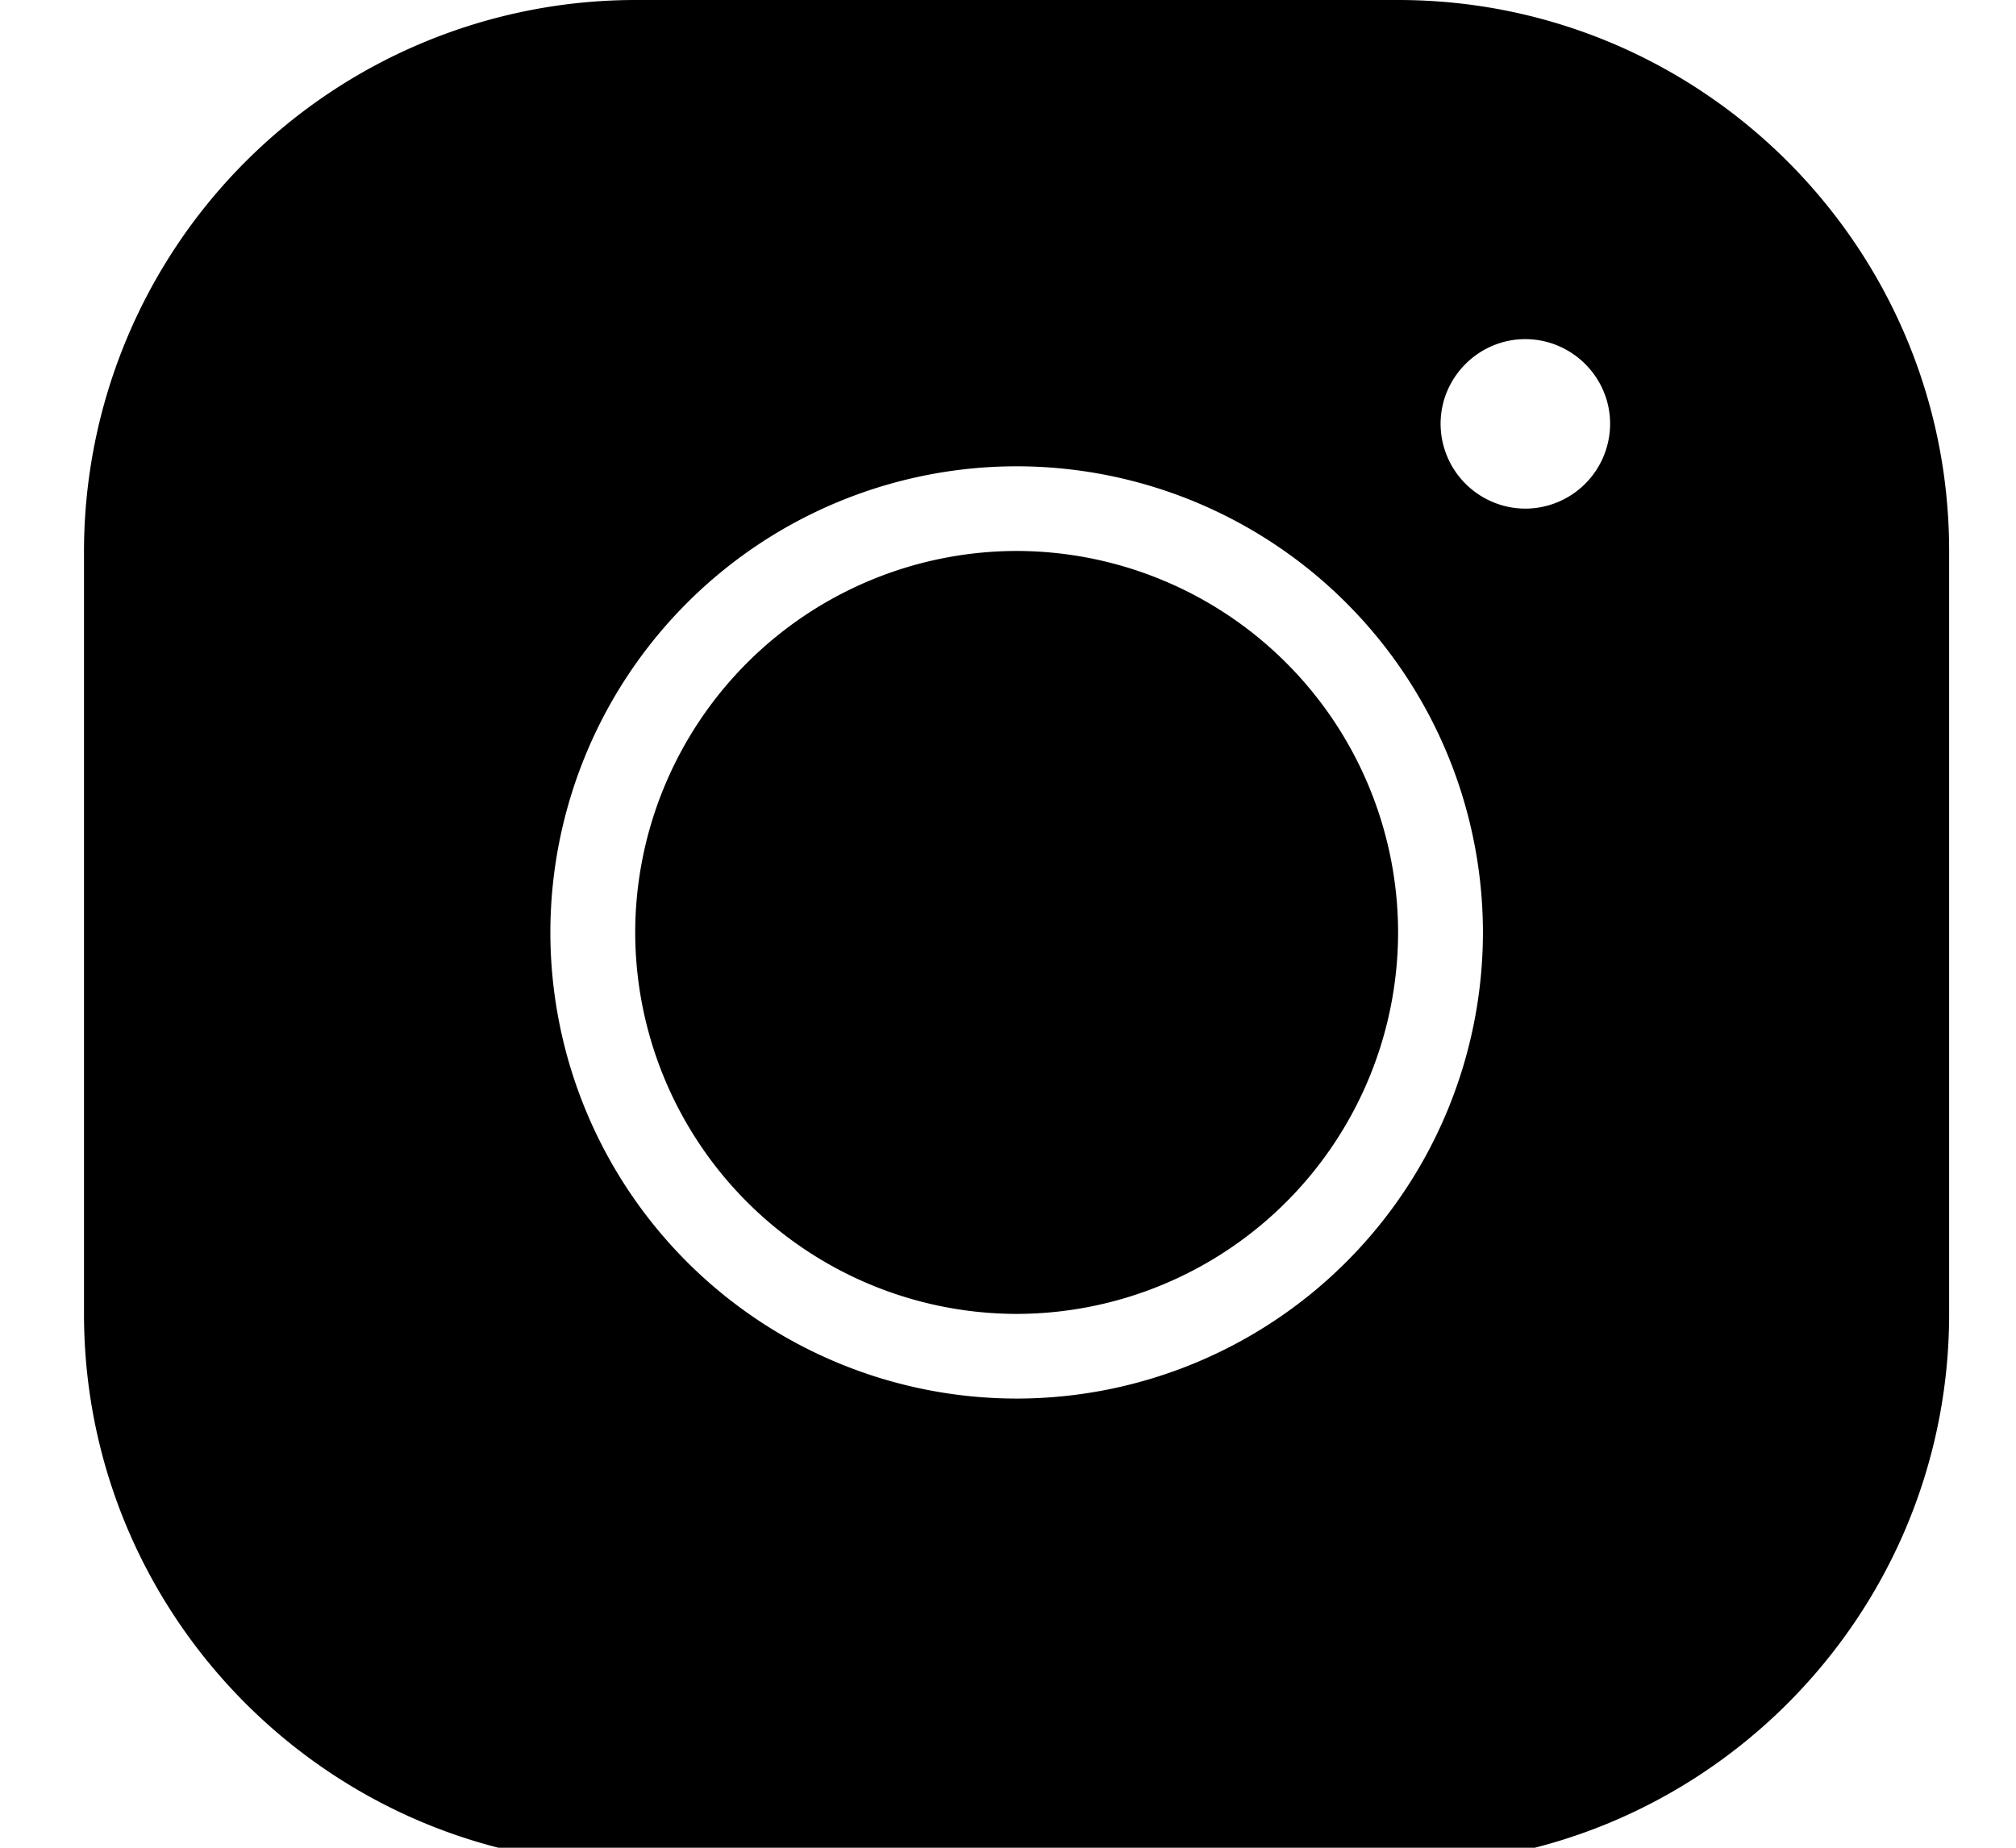 <svg xmlns="http://www.w3.org/2000/svg" width="12" height="11" viewBox="0 0 12 11"><path d="M6.051 3.28a2.274 2.274 0 0 0-2.27 2.271 2.274 2.274 0 0 0 2.27 2.271 2.274 2.274 0 0 0 2.271-2.27 2.274 2.274 0 0 0-2.27-2.272zm0-.504A2.777 2.777 0 0 1 8.827 5.55a2.777 2.777 0 0 1-2.776 2.776A2.777 2.777 0 0 1 3.276 5.55 2.777 2.777 0 0 1 6.05 2.776zm3.028-.757c.278 0 .505.227.505.504a.506.506 0 0 1-.505.505.506.506 0 0 1-.504-.505c0-.277.227-.504.504-.504zM3.78 0A3.284 3.284 0 0 0 .5 3.28v4.542c0 1.81 1.471 3.28 3.28 3.28h4.542c1.81 0 3.28-1.47 3.28-3.28V3.28c0-1.809-1.47-3.28-3.28-3.28z"/></svg>